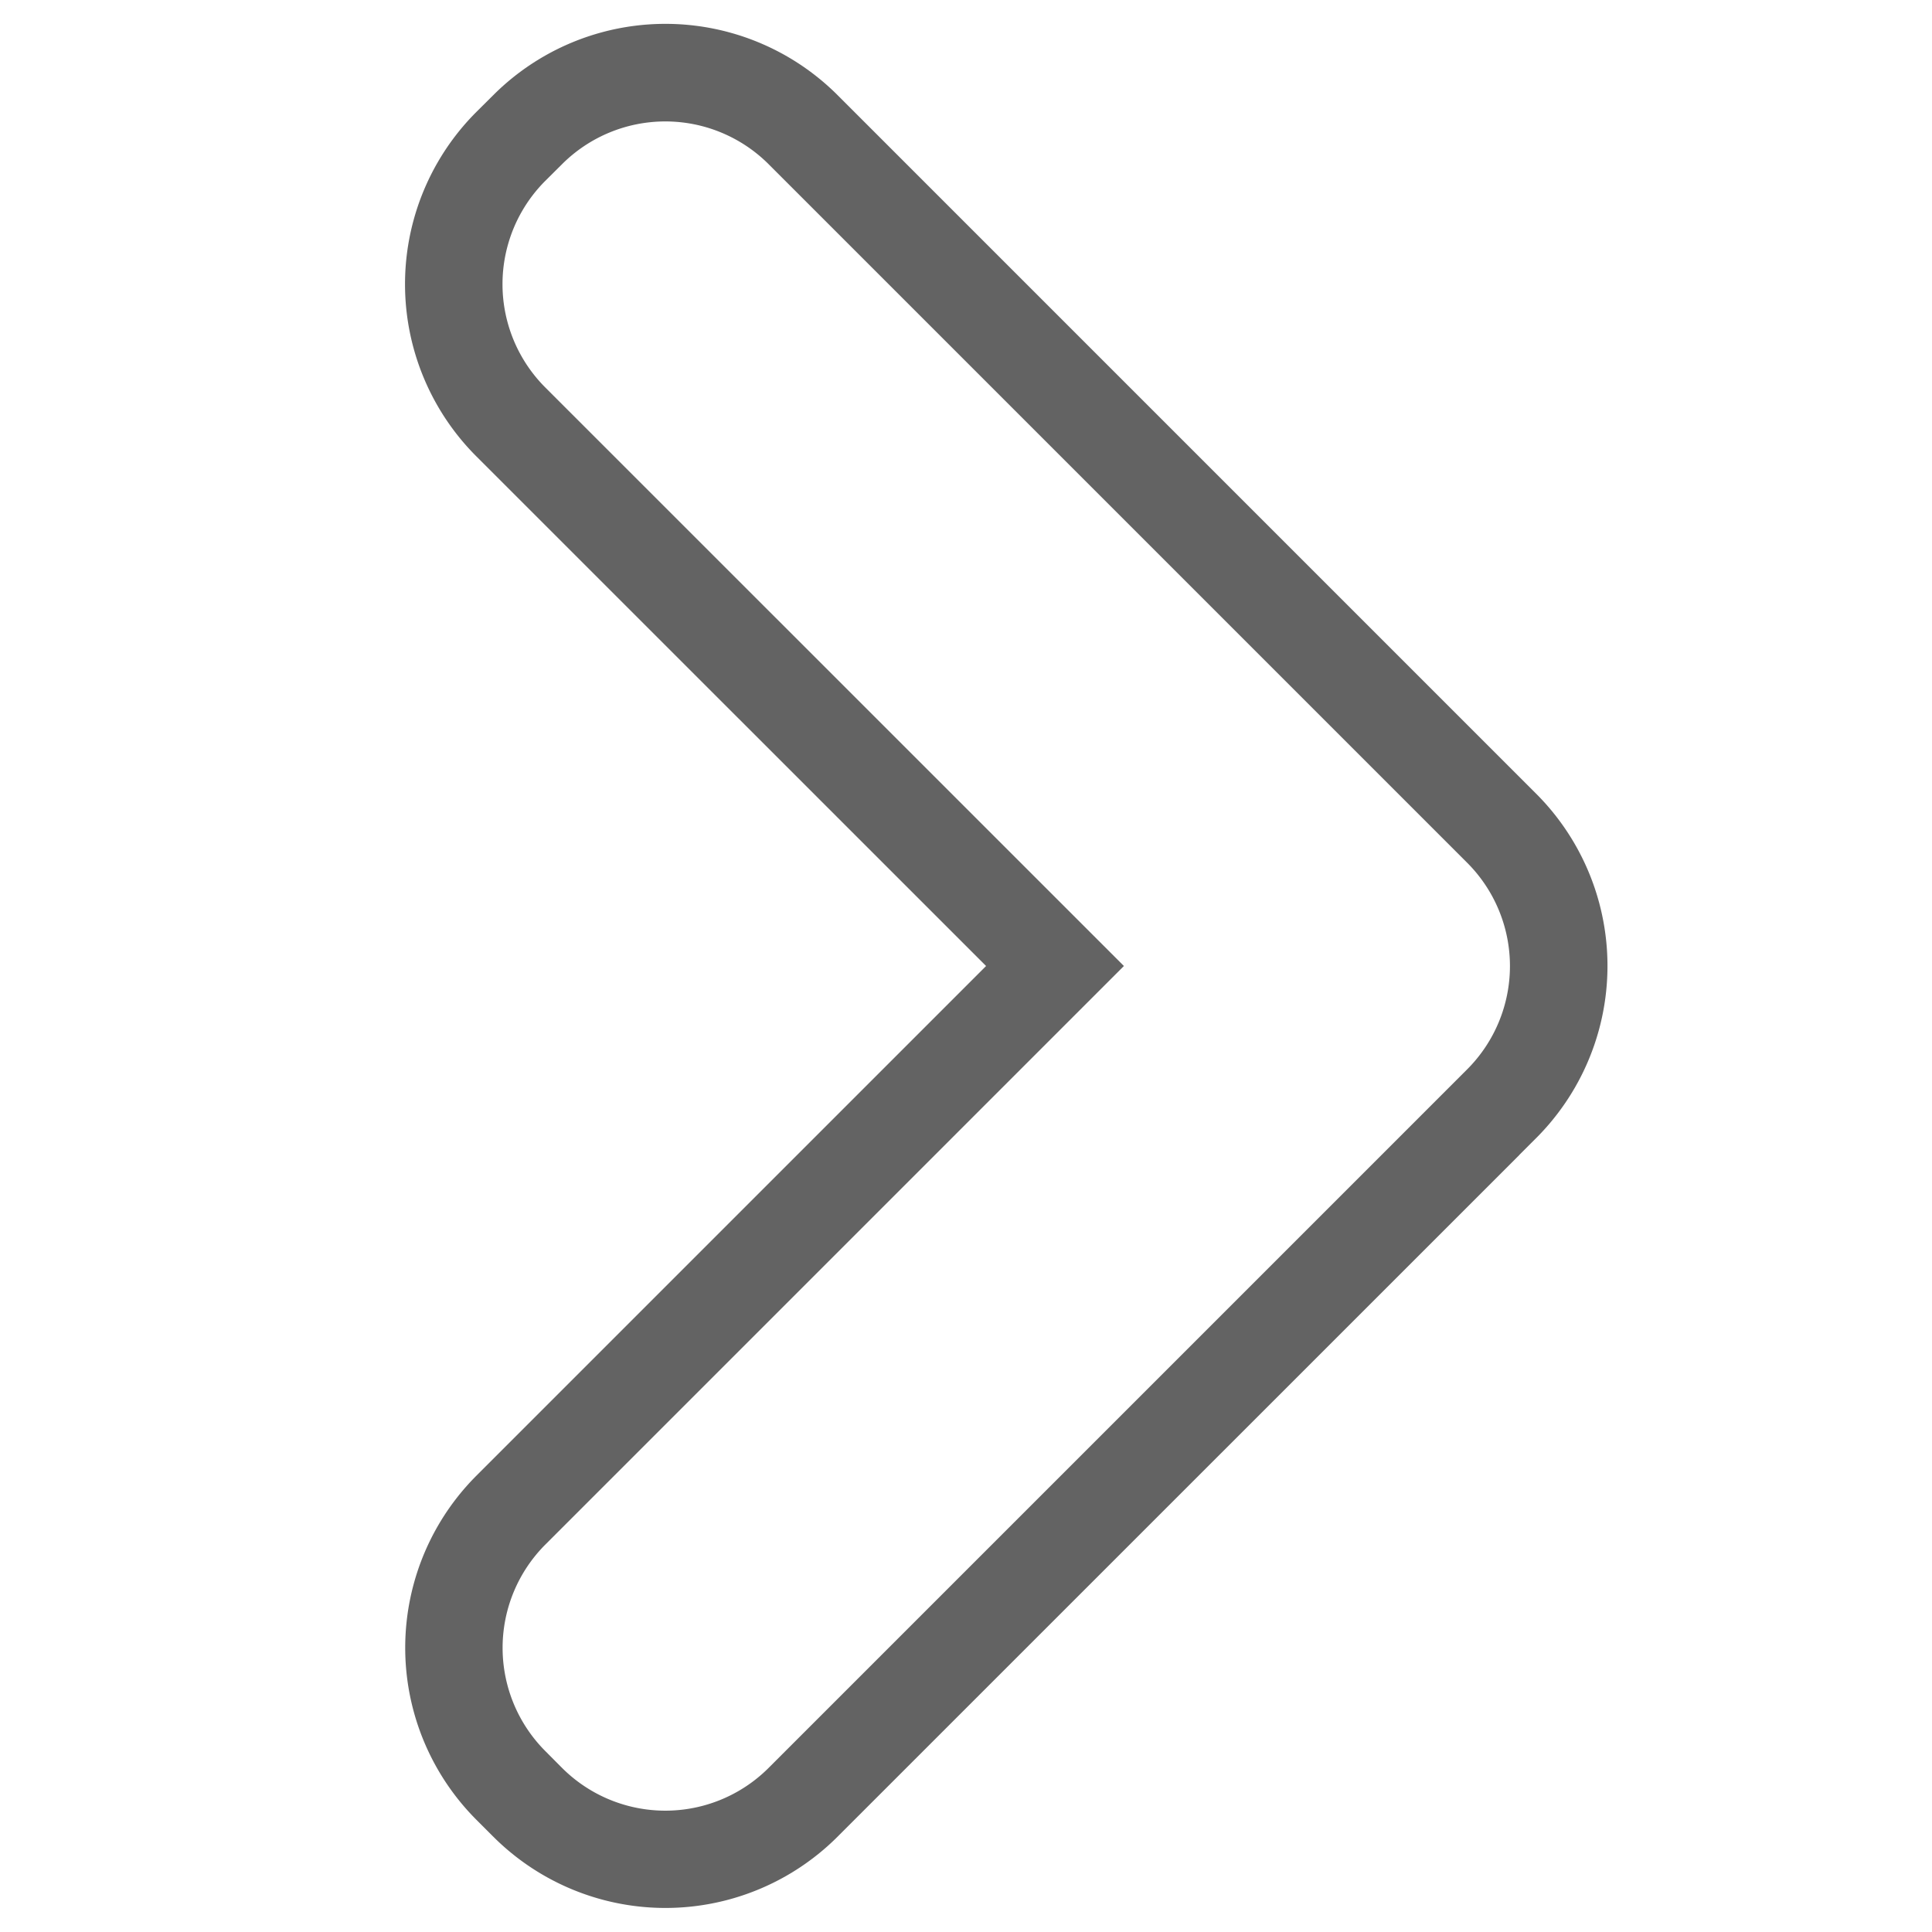 <svg xmlns="http://www.w3.org/2000/svg" version="1.1" xmlns:xlink="http://www.w3.org/1999/xlink" width="512" height="512" x="0" y="0" viewBox="0 0 24 24" style="enable-background:new 0 0 512 512" xml:space="preserve" class=""><g transform="matrix(1.21,0,0,1.21,-2.625,-2.52)"><linearGradient id="a" x1="12.5" x2="12.5" y1="2.328" y2="21.672" gradientUnits="userSpaceOnUse"><stop stop-opacity="1" stop-color="#636363" offset="0"></stop><stop stop-opacity="1" stop-color="#636363" offset="1"></stop></linearGradient><path fill="url(#a)" fill-rule="evenodd" d="M10.06 3.768a1.5 1.5 0 0 0-2.12 0l-.172.171a1.5 1.5 0 0 0 0 2.122L13.708 12l-5.94 5.94a1.5 1.5 0 0 0 0 2.12l.171.172a1.5 1.5 0 0 0 2.122 0l6.997-6.997.174-.174a1.5 1.5 0 0 0 0-2.121zM7.233 3.06a2.5 2.5 0 0 1 3.536 0l7.171 7.171a2.5 2.5 0 0 1 0 3.536l-.171.171-.003.004-6.997 6.996a2.5 2.5 0 0 1-3.536 0l-.171-.171a2.5 2.5 0 0 1 0-3.536L12.293 12 7.06 6.768a2.5 2.5 0 0 1 0-3.536z" clip-rule="evenodd" opacity="1" data-original="url(#a)" class=""></path></g></svg>
